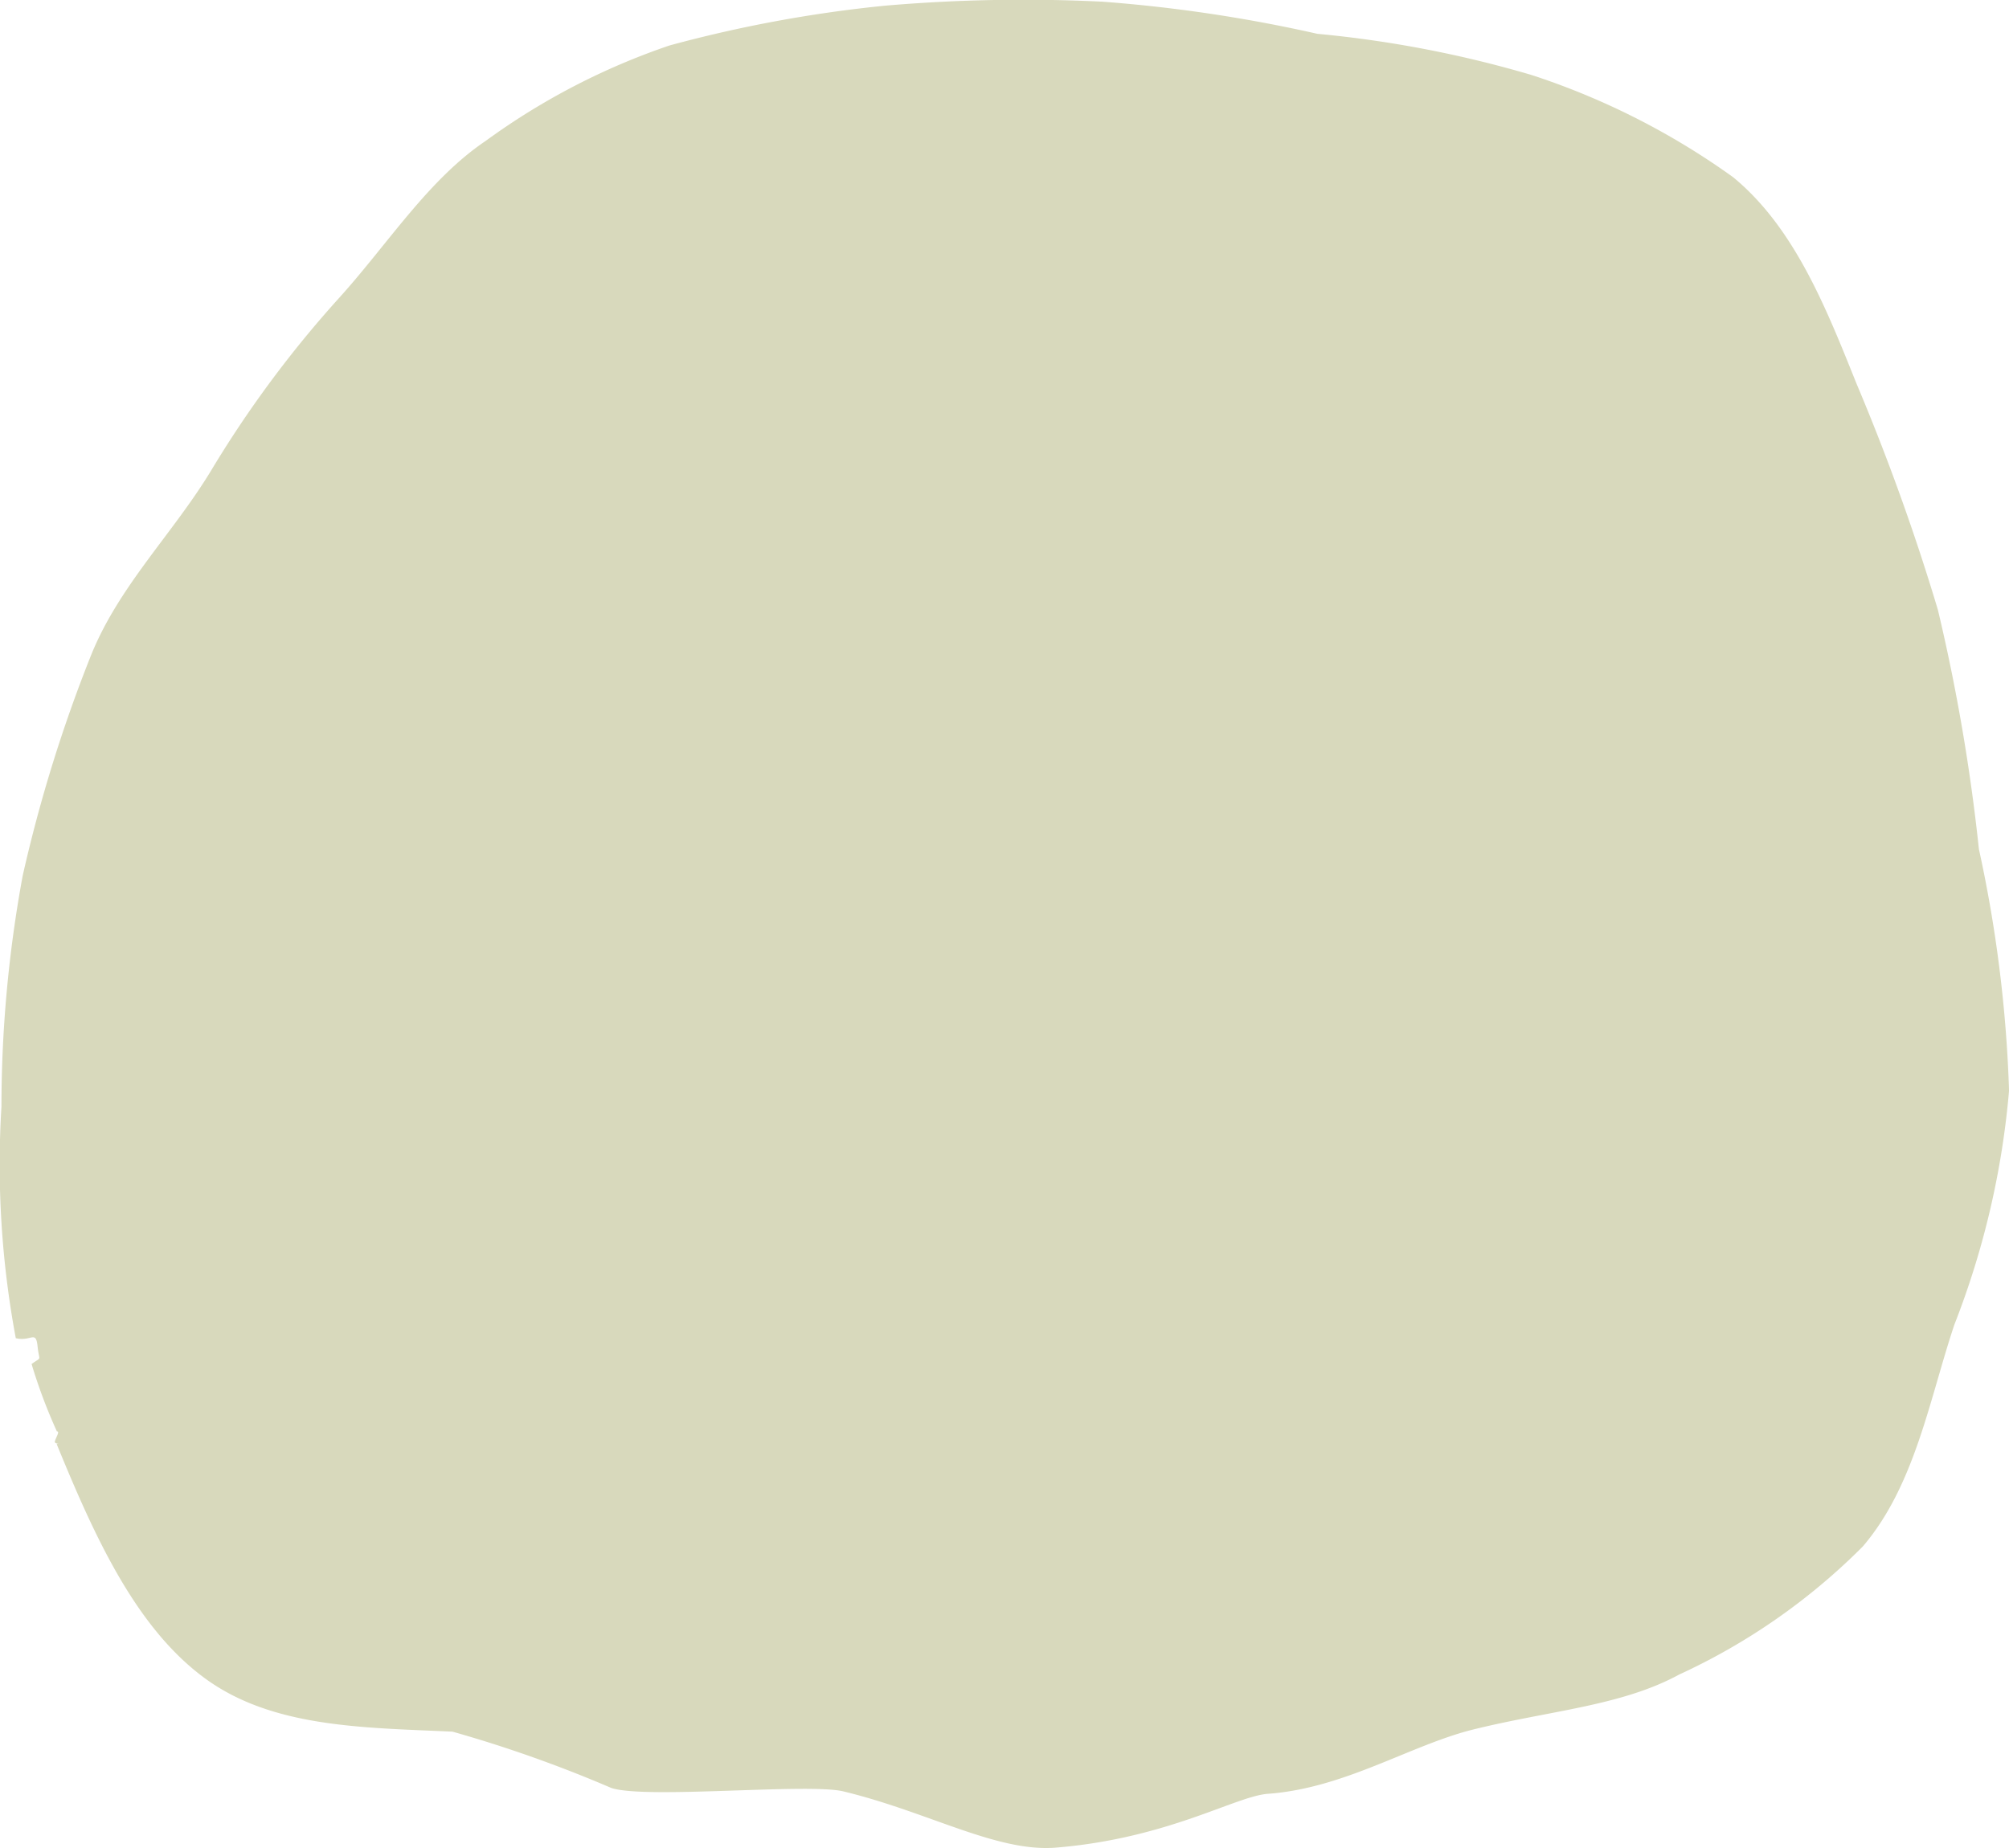 <svg xmlns="http://www.w3.org/2000/svg" width="50" height="46" viewBox="0 0 50 46">
  <g id="bottom_08" data-name="bottom/08" transform="translate(-1068.742 -778.167)">
    <g id="Group_24" data-name="Group 24" transform="translate(1068.743 778.168)">
      <path id="Path_14" data-name="Path 14" d="M1114.95,787.724c-.748-1.86-1.538-3.885-3.075-5.147a18.32,18.32,0,0,0-5.012-2.542,28.024,28.024,0,0,0-5.333-1.026,36.686,36.686,0,0,0-5.351-.8,40.091,40.091,0,0,0-5.416.1,32.845,32.845,0,0,0-5.359.99,17.1,17.1,0,0,0-4.575,2.376c-1.428.962-2.431,2.562-3.64,3.9a27.611,27.611,0,0,0-3.19,4.3c-.954,1.578-2.31,2.89-3,4.625a36.33,36.33,0,0,0-1.692,5.464,31.765,31.765,0,0,0-.529,5.753,23.5,23.5,0,0,0,.357,5.76c.386.091.5-.213.543.209.04.387.118.239-.15.434a13.292,13.292,0,0,0,.63,1.678c.1-.017-.082.241-.047.275.068.062.183,0,.042.041.921,2.247,1.955,4.568,3.7,5.837,1.679,1.224,3.937,1.218,6.151,1.32a32.216,32.216,0,0,1,3.948,1.4c.844.286,4.9-.124,5.776.086,2.121.511,3.827,1.523,5.3,1.4,2.785-.229,4.463-1.28,5.27-1.339,1.925-.14,3.554-1.219,5.127-1.605,1.913-.471,3.672-.582,5.111-1.365a15.7,15.7,0,0,0,4.566-3.185c1.3-1.519,1.659-3.665,2.28-5.522a20.841,20.841,0,0,0,1.361-5.825,32.983,32.983,0,0,0-.75-6.013,47.185,47.185,0,0,0-1.021-5.957A55.114,55.114,0,0,0,1114.95,787.724Z" transform="translate(-1068.743 -778.168)" fill="#d8d9bc"/>
    </g>
  </g>
</svg>
